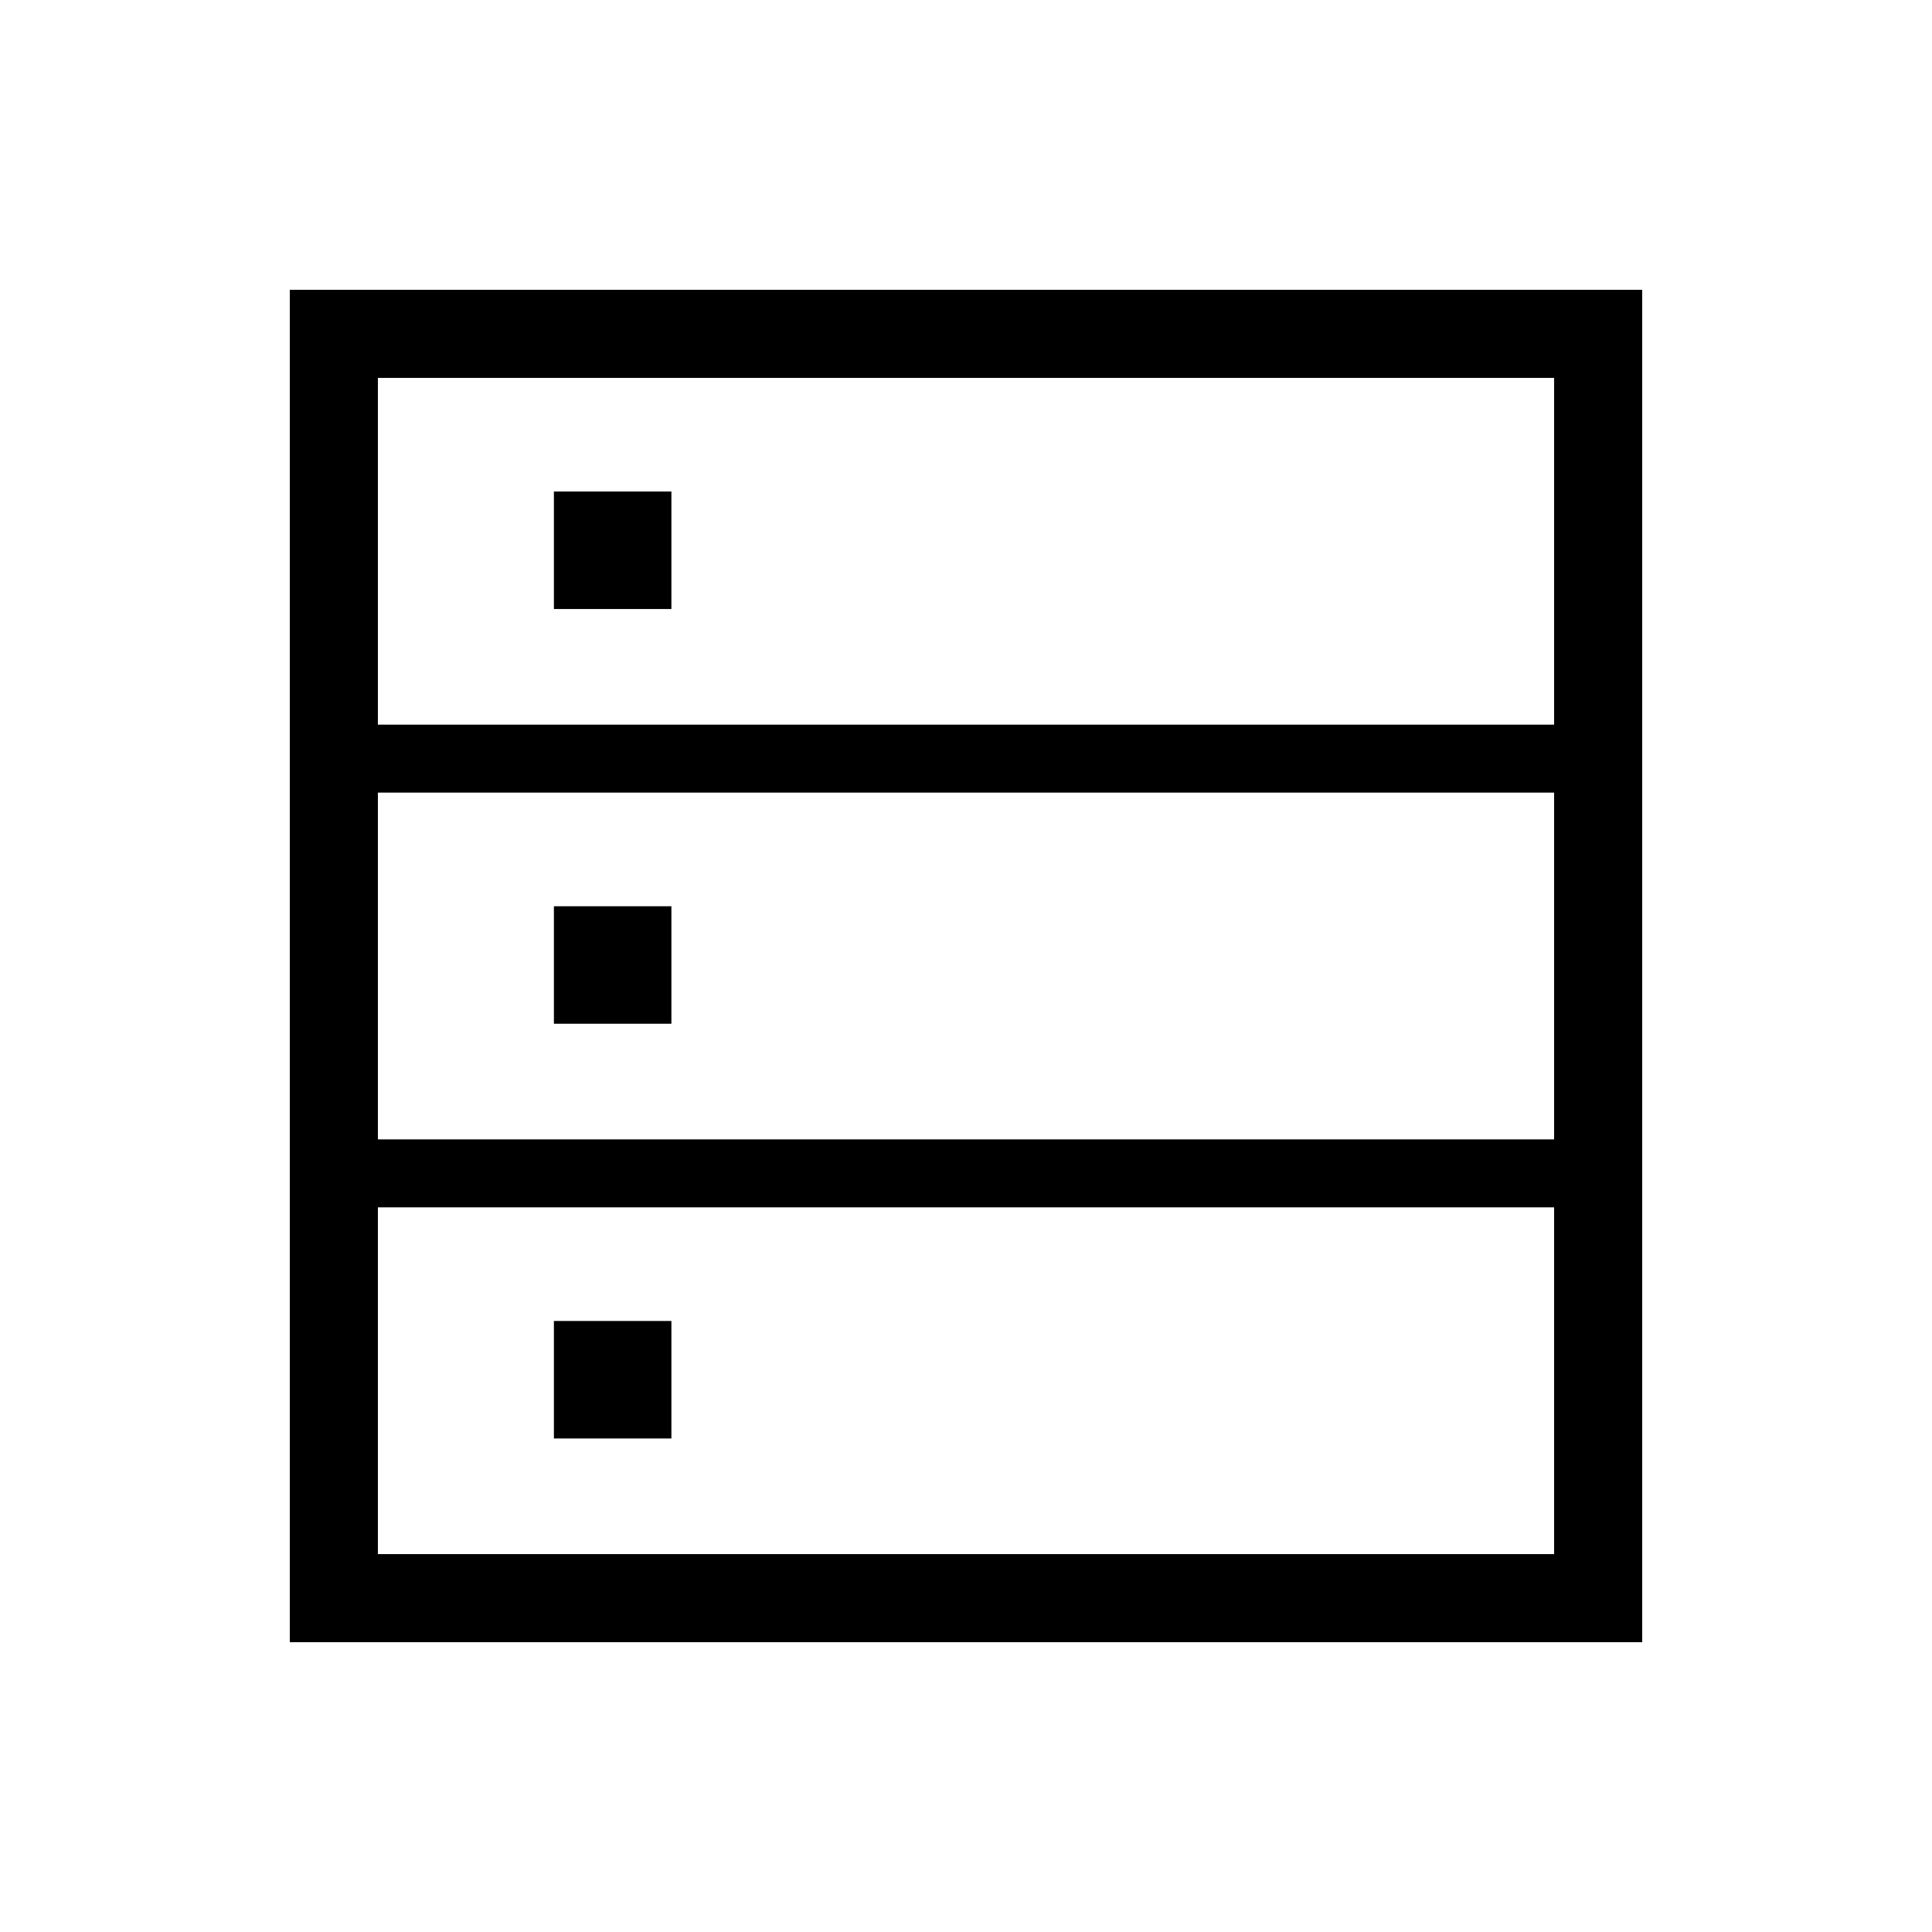 <svg xmlns="http://www.w3.org/2000/svg" height="48" viewBox="0 -960 960 960" width="48"><path d="M144-144v-672h672v672H144Zm43.769-455.923h584.462v-172.308H187.769v172.308Zm0 206.077h584.462v-172.308H187.769v172.308Zm0 206.077h584.462v-172.308H187.769v172.308Zm87.462-469.616v-58.384h58.384v58.384h-58.384Zm0 206.077v-58.384h58.384v58.384h-58.384Zm0 206.077v-58.384h58.384v58.384h-58.384Z"/></svg>